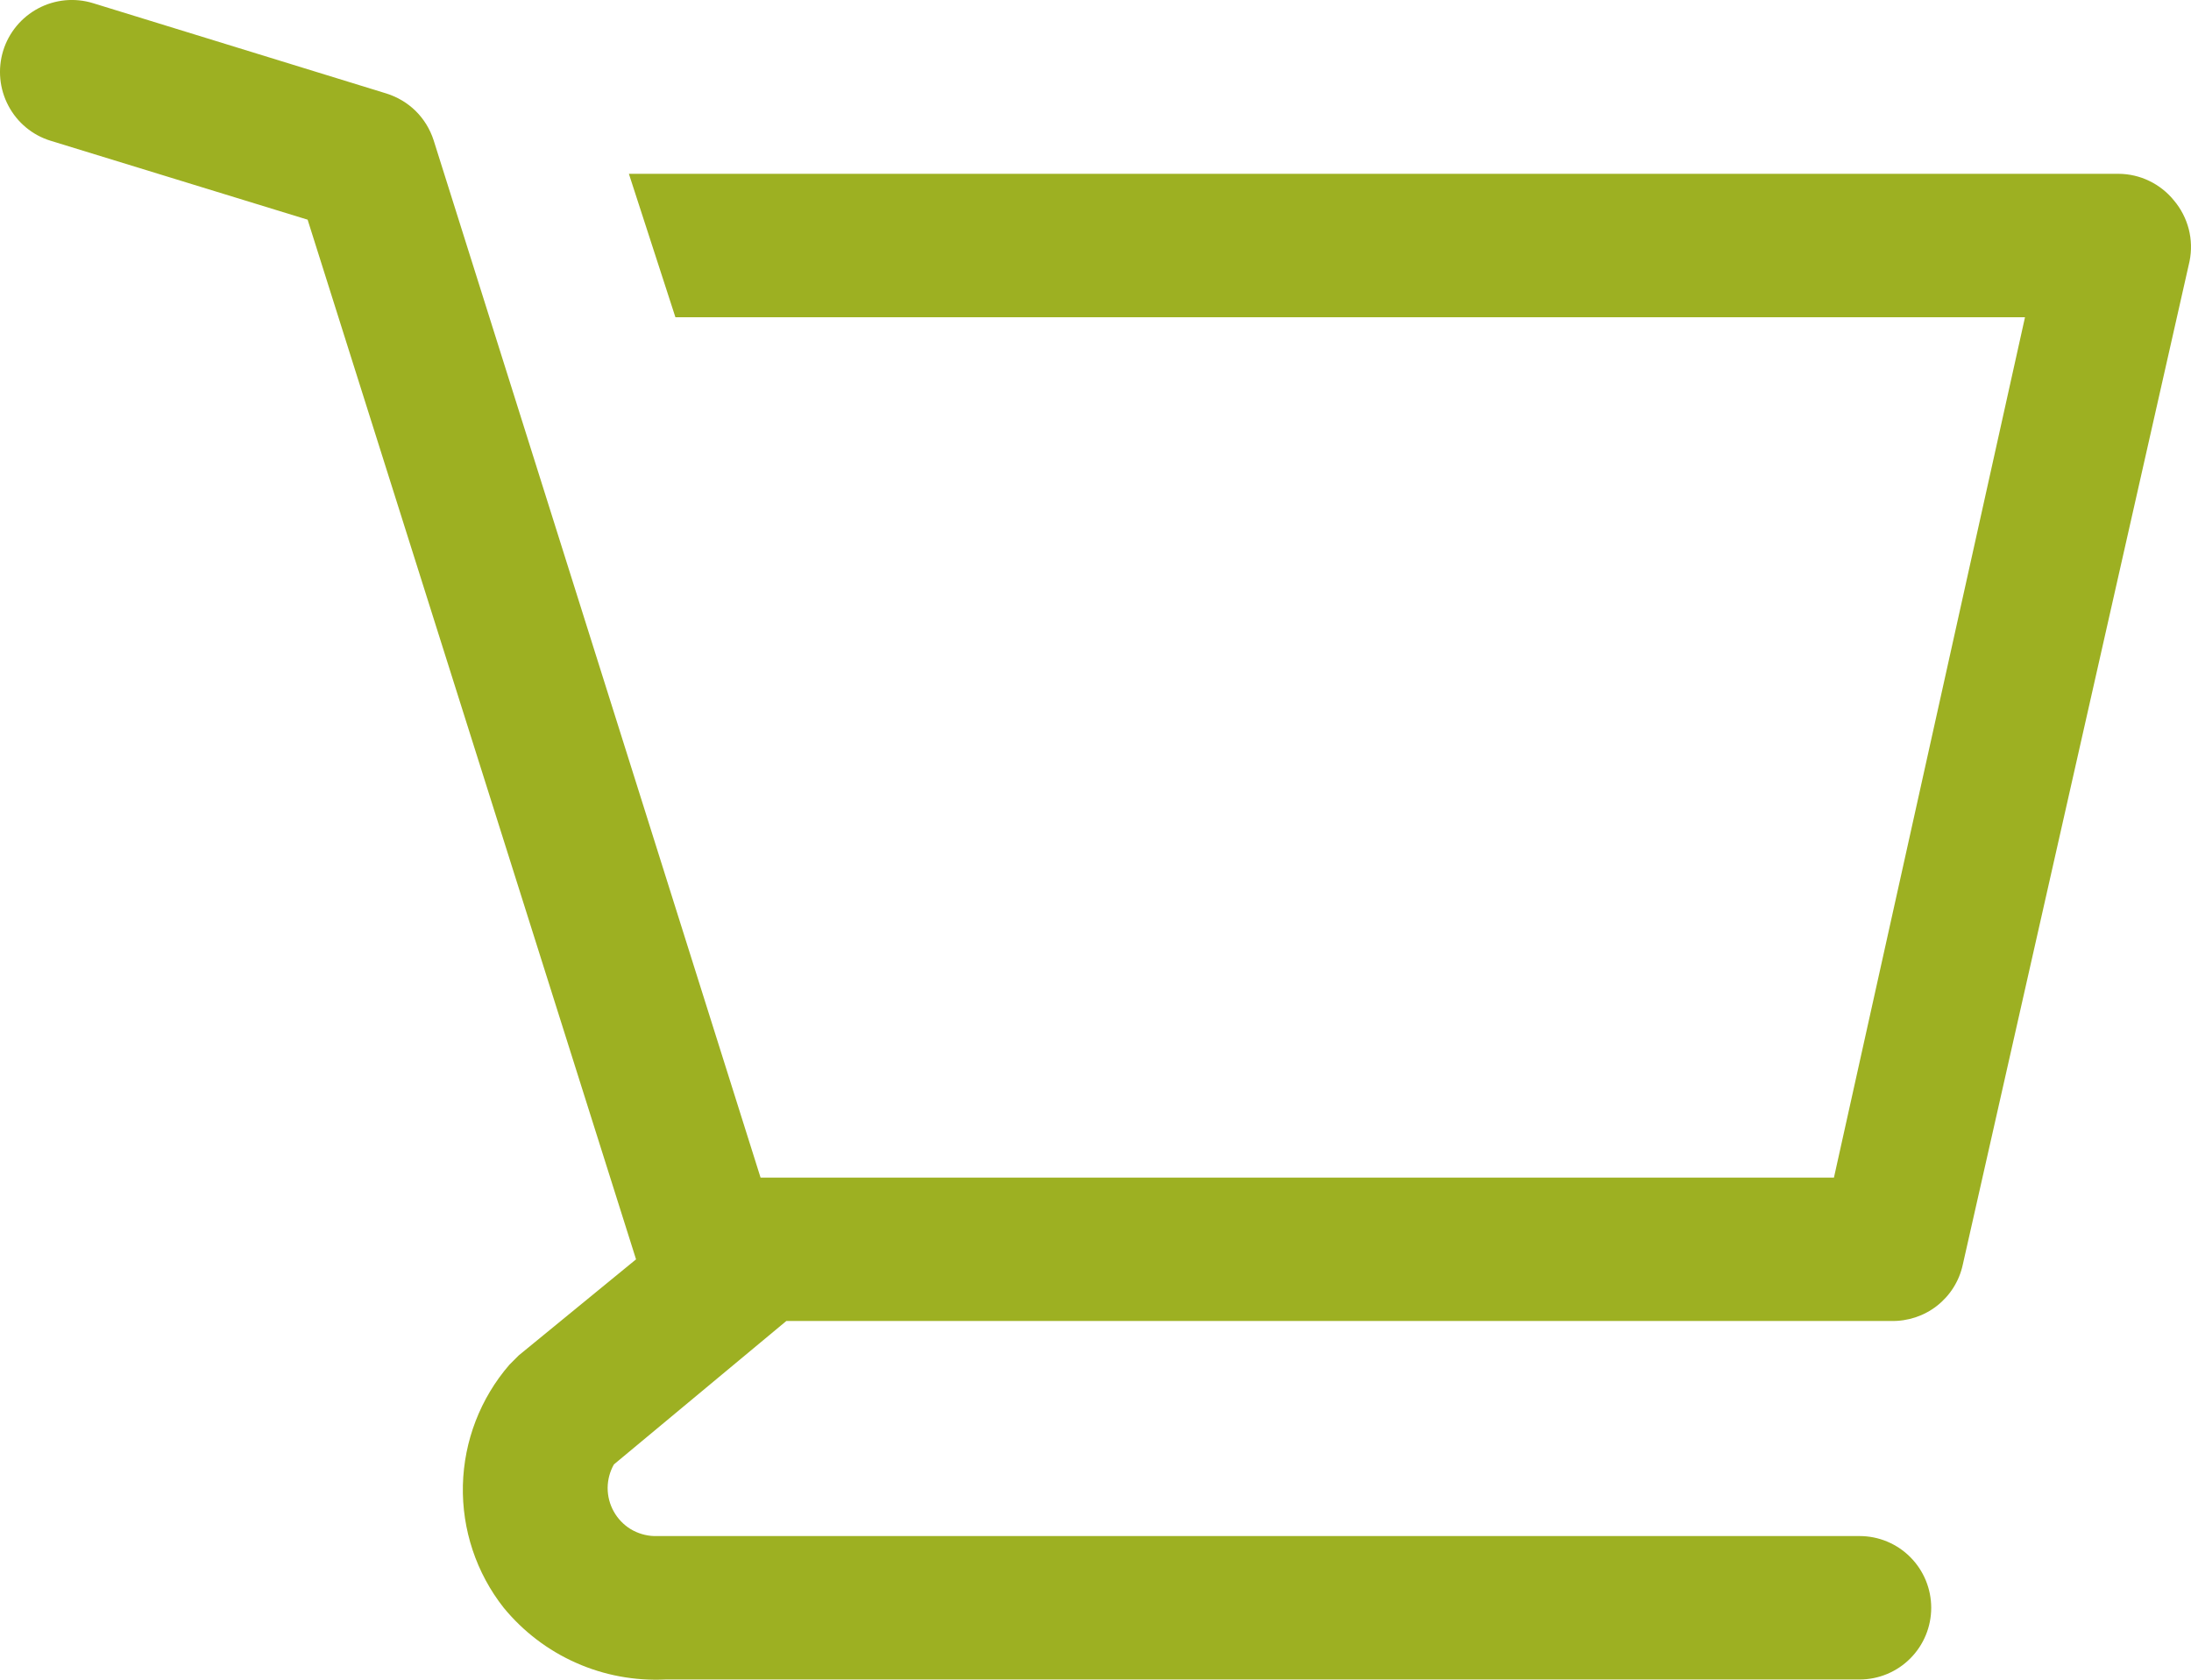 <svg width="30" height="23" viewBox="0 0 30 23" fill="none" xmlns="http://www.w3.org/2000/svg">
<path d="M29.765 2.743C29.674 2.631 29.559 2.54 29.428 2.477C29.298 2.414 29.155 2.381 29.01 2.38H8.611L9.248 4.344H27.727L25.111 16.125H10.414L5.937 1.919C5.888 1.768 5.804 1.631 5.692 1.52C5.579 1.409 5.441 1.327 5.29 1.28L1.273 0.043C1.149 0.005 1.02 -0.008 0.891 0.004C0.762 0.017 0.637 0.054 0.523 0.115C0.293 0.237 0.12 0.446 0.043 0.696C-0.033 0.946 -0.008 1.217 0.115 1.448C0.237 1.679 0.445 1.852 0.695 1.928L4.212 3.008L8.709 17.244L7.103 18.559L6.975 18.687C6.578 19.146 6.353 19.729 6.338 20.337C6.324 20.944 6.521 21.538 6.897 22.015C7.164 22.34 7.503 22.599 7.888 22.769C8.272 22.94 8.691 23.017 9.111 22.997H25.463C25.723 22.997 25.973 22.893 26.156 22.709C26.34 22.525 26.443 22.275 26.443 22.015C26.443 21.755 26.34 21.505 26.156 21.321C25.973 21.137 25.723 21.033 25.463 21.033H8.954C8.842 21.029 8.732 20.996 8.635 20.938C8.539 20.879 8.459 20.796 8.404 20.697C8.349 20.599 8.32 20.487 8.32 20.374C8.321 20.261 8.35 20.15 8.406 20.052L10.767 18.088H25.895C26.121 18.093 26.343 18.02 26.521 17.881C26.7 17.741 26.825 17.544 26.874 17.322L29.98 3.578C30.01 3.431 30.006 3.28 29.969 3.136C29.931 2.991 29.862 2.857 29.765 2.743Z" fill="#9db022"/>
</svg>
